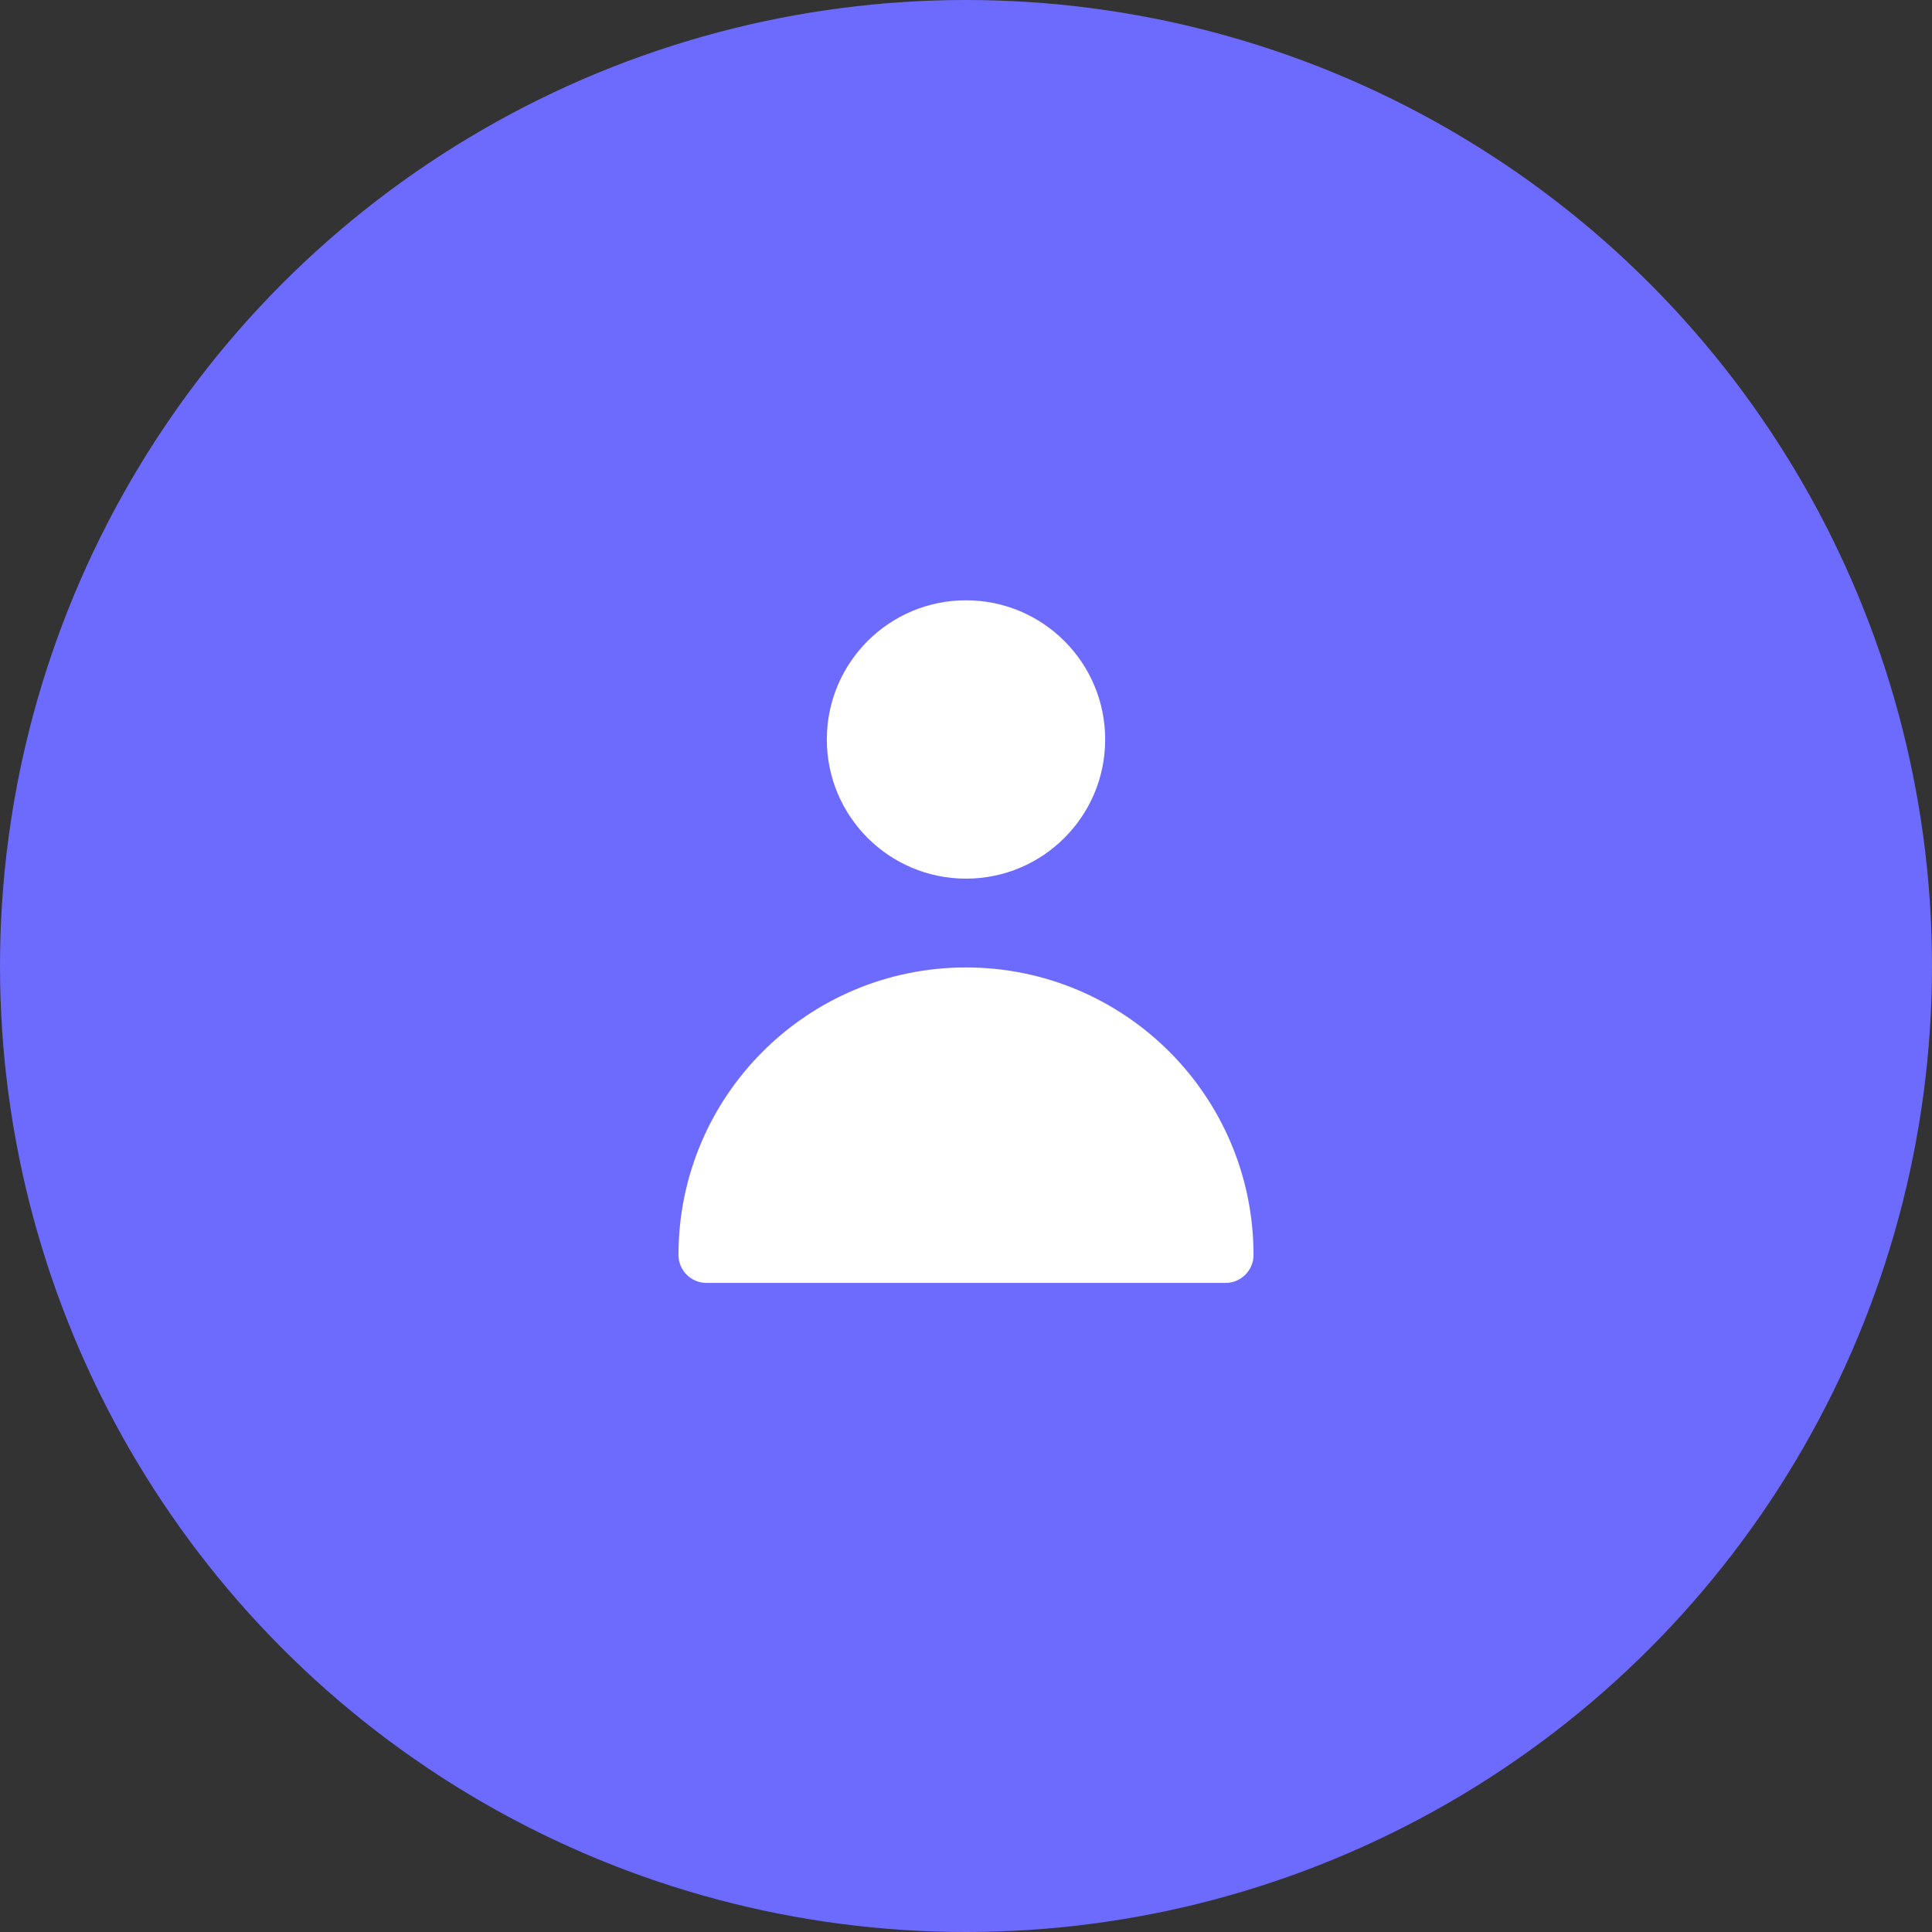<svg
  width="28"
  height="28"
  viewBox="0 0 28 28"
  fill="none"
  xmlns="http://www.w3.org/2000/svg"
>
  <rect x="0" y="0" width="28" height="28" fill="#333333" stroke="none"/>
  <circle cx="14" cy="14" r="14" fill="#6D6AFE" />
  <path
    fill-rule="evenodd"
    clip-rule="evenodd"
    d="M14 8.7C12.886 8.7 11.983 9.603 11.983 10.717C11.983 11.831 12.886 12.734 14 12.734C15.114 12.734 16.017 11.831 16.017 10.717C16.017 9.603 15.114 8.7 14 8.7ZM9.833 18.188C9.833 18.411 10.015 18.593 10.239 18.593H17.762C17.985 18.593 18.167 18.411 18.167 18.188C18.167 15.886 16.301 14.021 14 14.021C11.699 14.021 9.833 15.886 9.833 18.188Z"
    fill="white"
  />
</svg>
